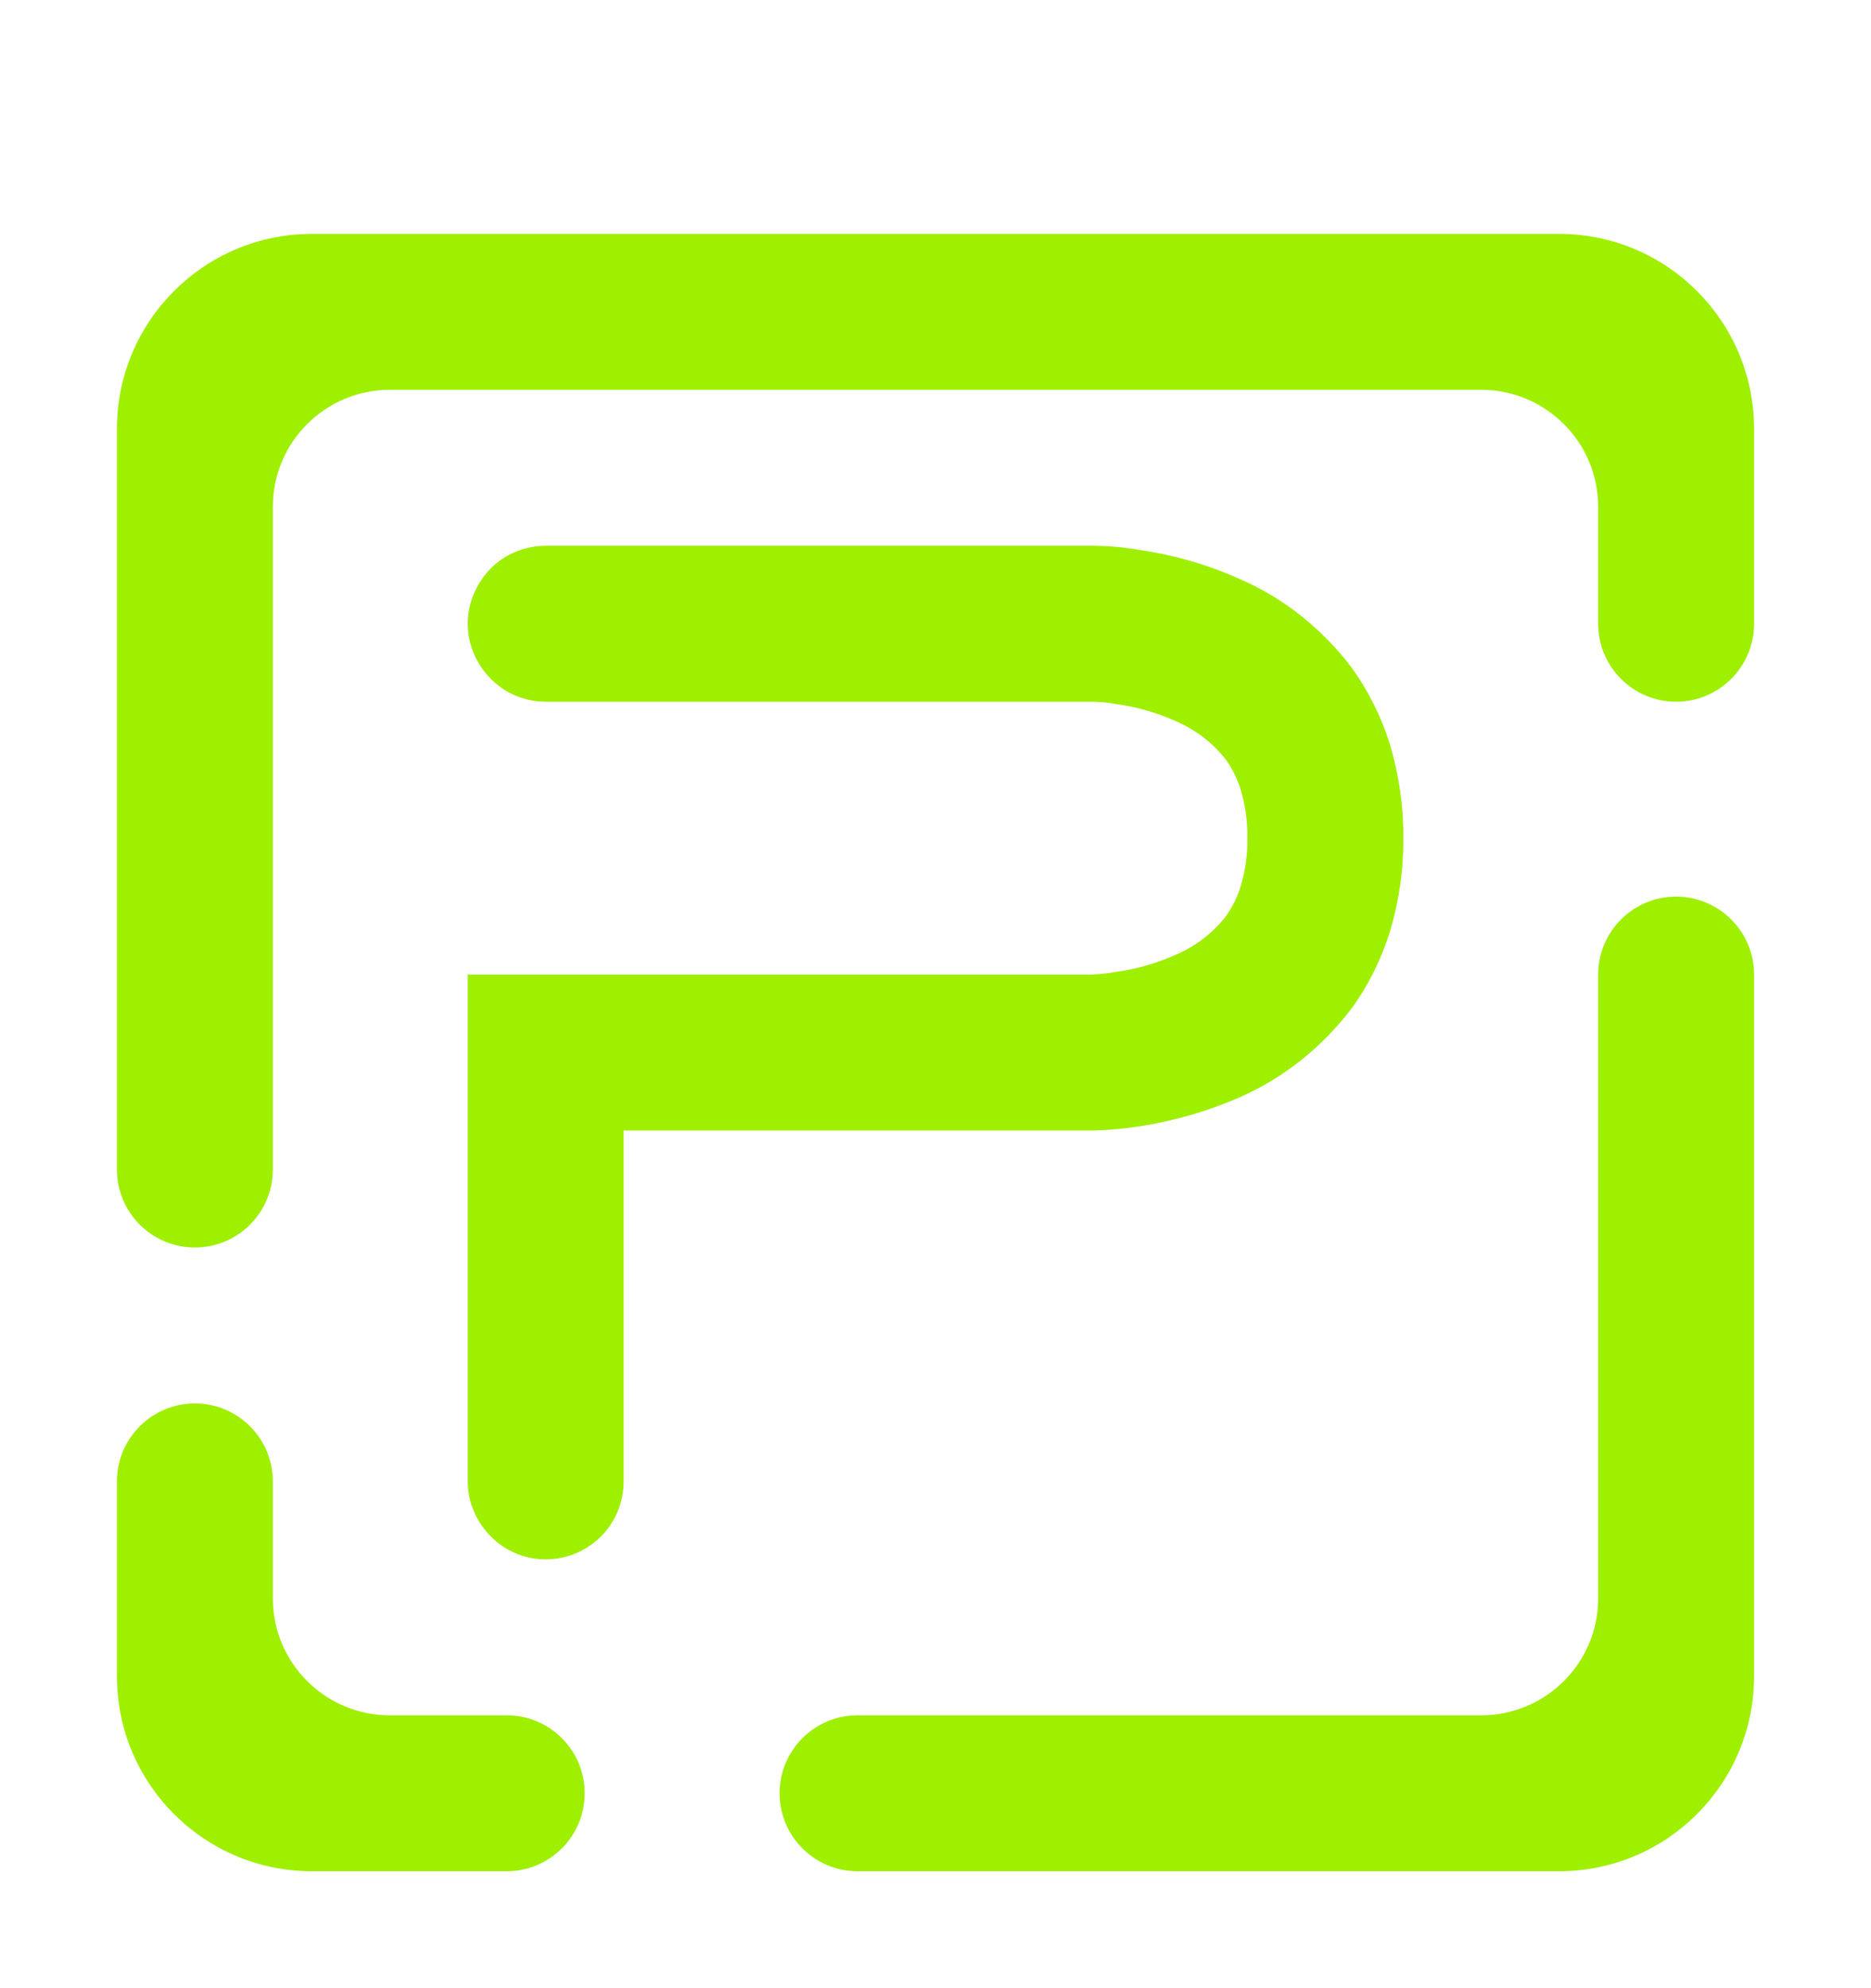 <svg width="64" height="68" viewBox="0 0 64 68" fill="none" xmlns="http://www.w3.org/2000/svg">
<g filter="url(#filter0_d_55_3574)">
<path fill-rule="evenodd" clip-rule="evenodd" d="M46.667 9.333H50.667C52.875 9.333 54.667 11.125 54.667 13.333V17.333C54.667 18.805 55.861 20 57.333 20C58.805 20 60 18.805 60 17.333V10.667C60 6.987 57.013 4 53.333 4H50.667H46.667H10.667C6.987 4 4 6.987 4 10.667V36C4 37.472 5.195 38.667 6.667 38.667C8.139 38.667 9.333 37.472 9.333 36V13.333C9.333 11.125 11.125 9.333 13.333 9.333H46.667ZM21.333 46.667C21.333 47.373 21.053 48.053 20.56 48.547C20.053 49.053 19.373 49.333 18.667 49.333C17.96 49.333 17.28 49.053 16.787 48.547C16.293 48.053 16 47.373 16 46.667V29.333H37.32C37.6 29.32 37.893 29.293 38.173 29.24C38.893 29.147 39.6 28.933 40.253 28.64C40.92 28.347 41.507 27.893 41.947 27.32C42.16 27.013 42.333 26.667 42.44 26.307C42.6 25.773 42.68 25.213 42.667 24.667C42.68 24.107 42.6 23.547 42.44 23.013C42.333 22.653 42.16 22.307 41.947 22C41.507 21.427 40.92 20.973 40.253 20.68C39.6 20.387 38.893 20.173 38.173 20.08C37.893 20.027 37.6 20 37.32 20H18.667C17.96 20 17.28 19.72 16.787 19.213C16.293 18.72 16 18.04 16 17.333C16 16.627 16.293 15.947 16.787 15.44C17.28 14.947 17.96 14.667 18.667 14.667H37.333C37.347 14.667 37.373 14.667 37.387 14.667C37.92 14.667 38.467 14.72 39 14.813C40.187 14.987 41.333 15.32 42.427 15.813C43.933 16.467 45.24 17.52 46.24 18.84C46.813 19.64 47.253 20.52 47.547 21.467C47.853 22.507 48.013 23.573 48 24.667C48.013 25.747 47.853 26.827 47.547 27.853C47.253 28.8 46.813 29.693 46.24 30.48C45.24 31.8 43.933 32.853 42.427 33.52C41.333 34 40.187 34.333 39 34.52C38.467 34.6 37.92 34.653 37.387 34.667C37.373 34.667 37.347 34.667 37.333 34.667H21.333V46.667ZM17.333 54.667C18.805 54.667 20 55.861 20 57.333C20 58.805 18.805 60 17.333 60H10.667C6.987 60 4 57.013 4 53.333V46.667C4 45.195 5.195 44 6.667 44C8.139 44 9.333 45.195 9.333 46.667V50.667C9.333 52.875 11.125 54.667 13.333 54.667H17.333ZM54.667 29.333C54.667 27.861 55.861 26.667 57.333 26.667C58.805 26.667 60 27.861 60 29.333V53.333C60 57.013 57.013 60 53.333 60H29.333C27.861 60 26.667 58.805 26.667 57.333C26.667 55.861 27.861 54.667 29.333 54.667H50.667C52.875 54.667 54.667 52.875 54.667 50.667V29.333Z" fill="#9FEF00"/>
</g>
<defs>
<filter id="filter0_d_55_3574" x="-4" y="0" width="72" height="72" filterUnits="userSpaceOnUse" color-interpolation-filters="sRGB">
<feFlood flood-opacity="0" result="BackgroundImageFix"/>
<feColorMatrix in="SourceAlpha" type="matrix" values="0 0 0 0 0 0 0 0 0 0 0 0 0 0 0 0 0 0 127 0" result="hardAlpha"/>
<feOffset dy="4"/>
<feGaussianBlur stdDeviation="2"/>
<feComposite in2="hardAlpha" operator="out"/>
<feColorMatrix type="matrix" values="0 0 0 0 0 0 0 0 0 0 0 0 0 0 0 0 0 0 0.25 0"/>
<feBlend mode="normal" in2="BackgroundImageFix" result="effect1_dropShadow_55_3574"/>
<feBlend mode="normal" in="SourceGraphic" in2="effect1_dropShadow_55_3574" result="shape"/>
</filter>
</defs>
</svg>
